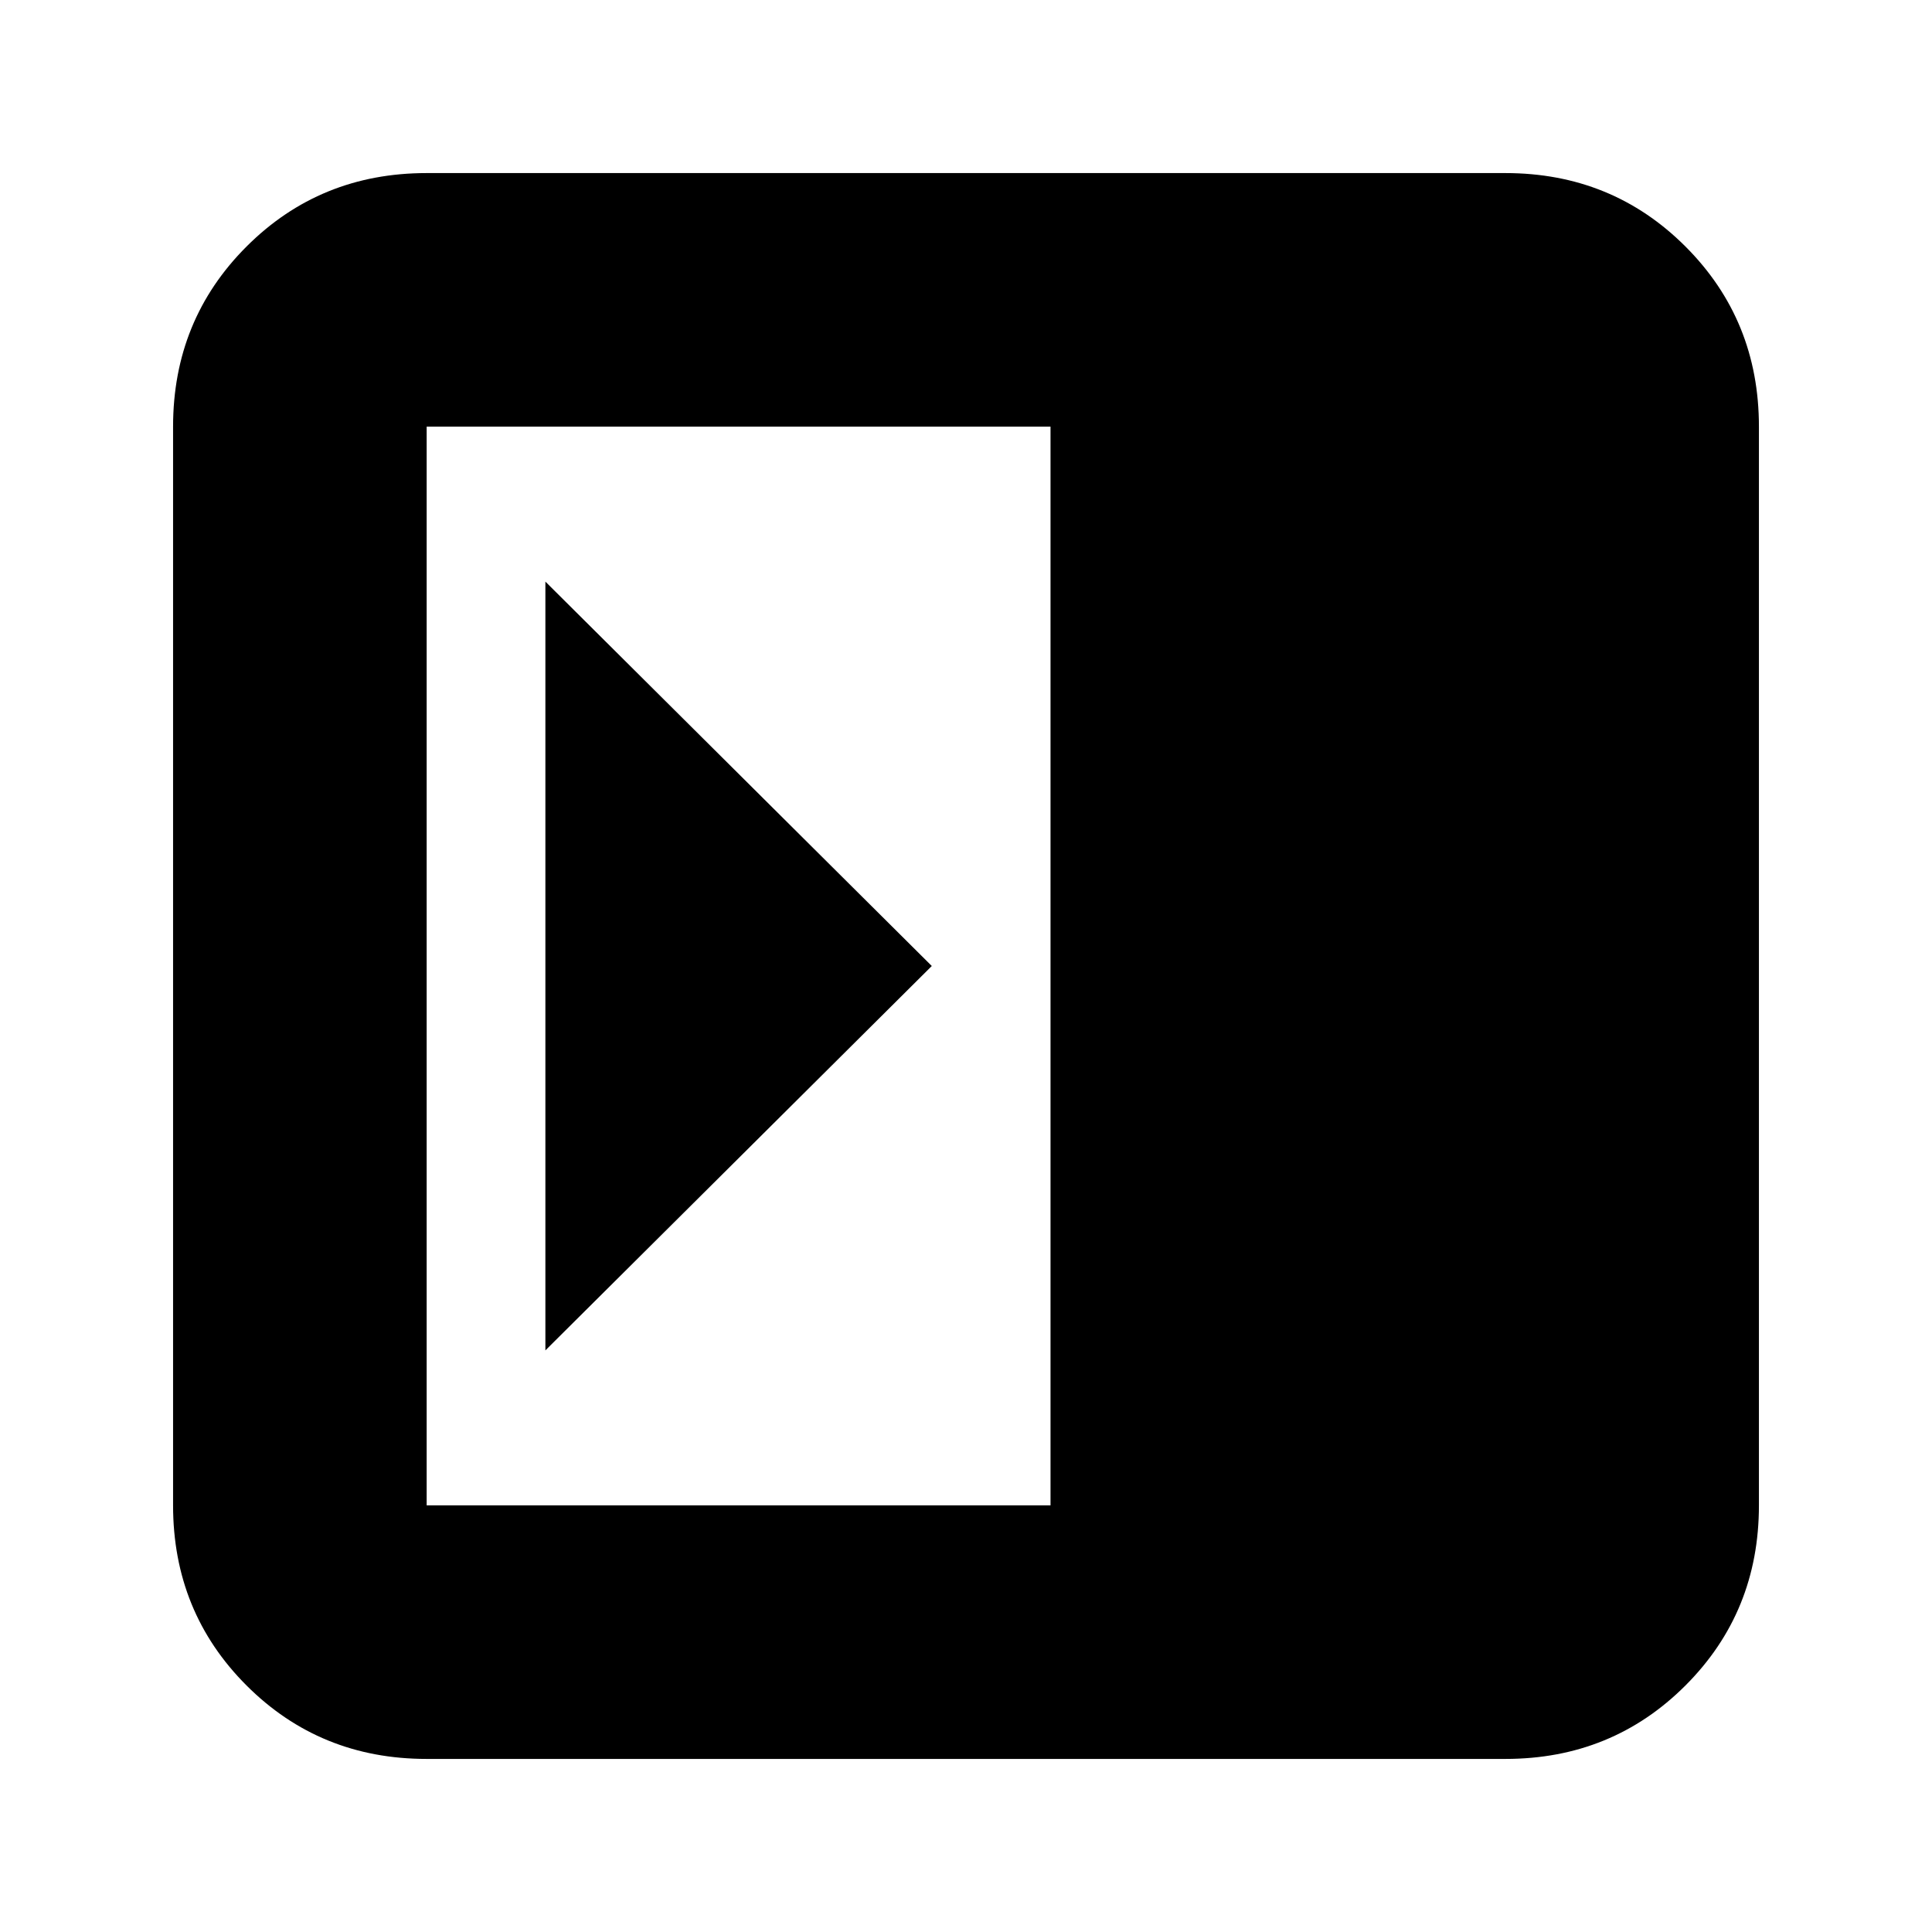 <svg xmlns="http://www.w3.org/2000/svg" height="24" viewBox="0 -960 960 960" width="24"><path d="M271-671v382l192-191-192-191ZM212-86q-53 0-89.5-36.5T86-212v-536q0-53 36.5-89.5T212-874h536q53 0 89.5 36.5T874-748v536q0 53-36.5 89.5T748-86H212Zm310-126v-536H212v536h310Z"/></svg>